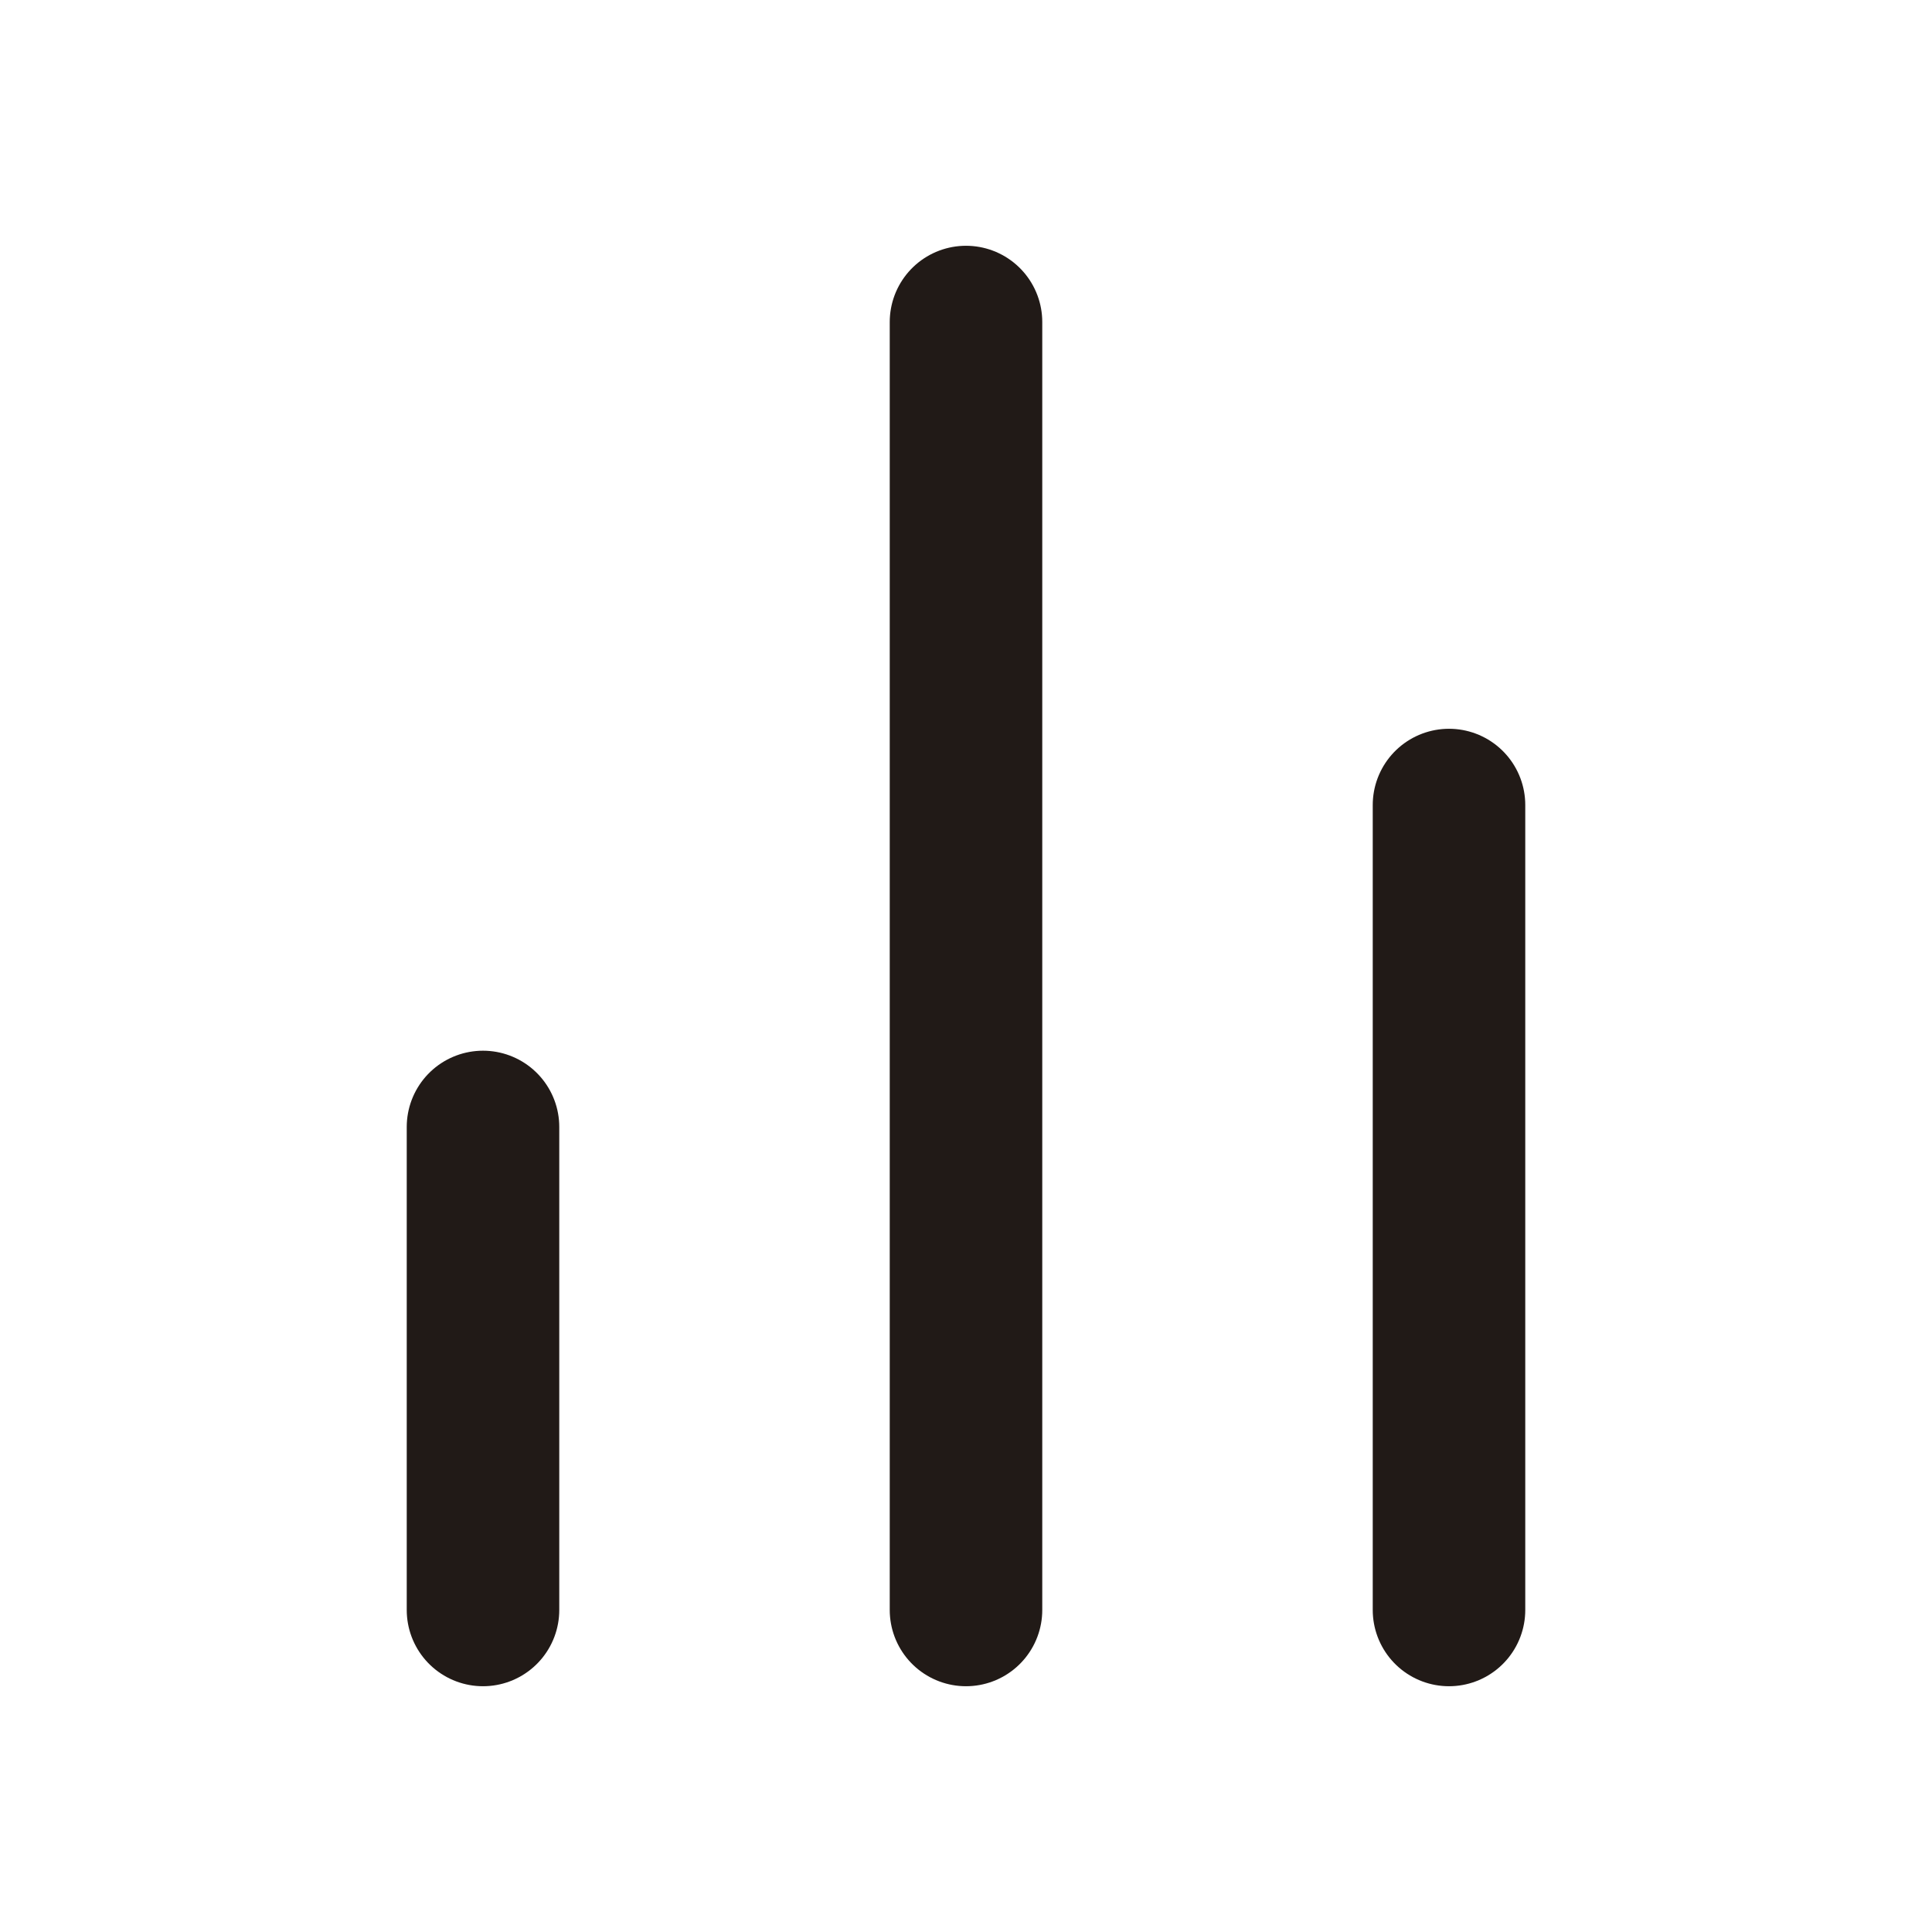 <svg width="19" height="19" viewBox="0 0 19 19" fill="none" xmlns="http://www.w3.org/2000/svg">
<path d="M14.25 15.833V7.917" stroke="#211A17" stroke-width="1.5" stroke-linecap="round" stroke-linejoin="round"/>
<path d="M9.5 15.833V3.167" stroke="#211A17" stroke-width="1.5" stroke-linecap="round" stroke-linejoin="round"/>
<path d="M4.75 15.833V11.083" stroke="#211A17" stroke-width="1.5" stroke-linecap="round" stroke-linejoin="round"/>
</svg>
